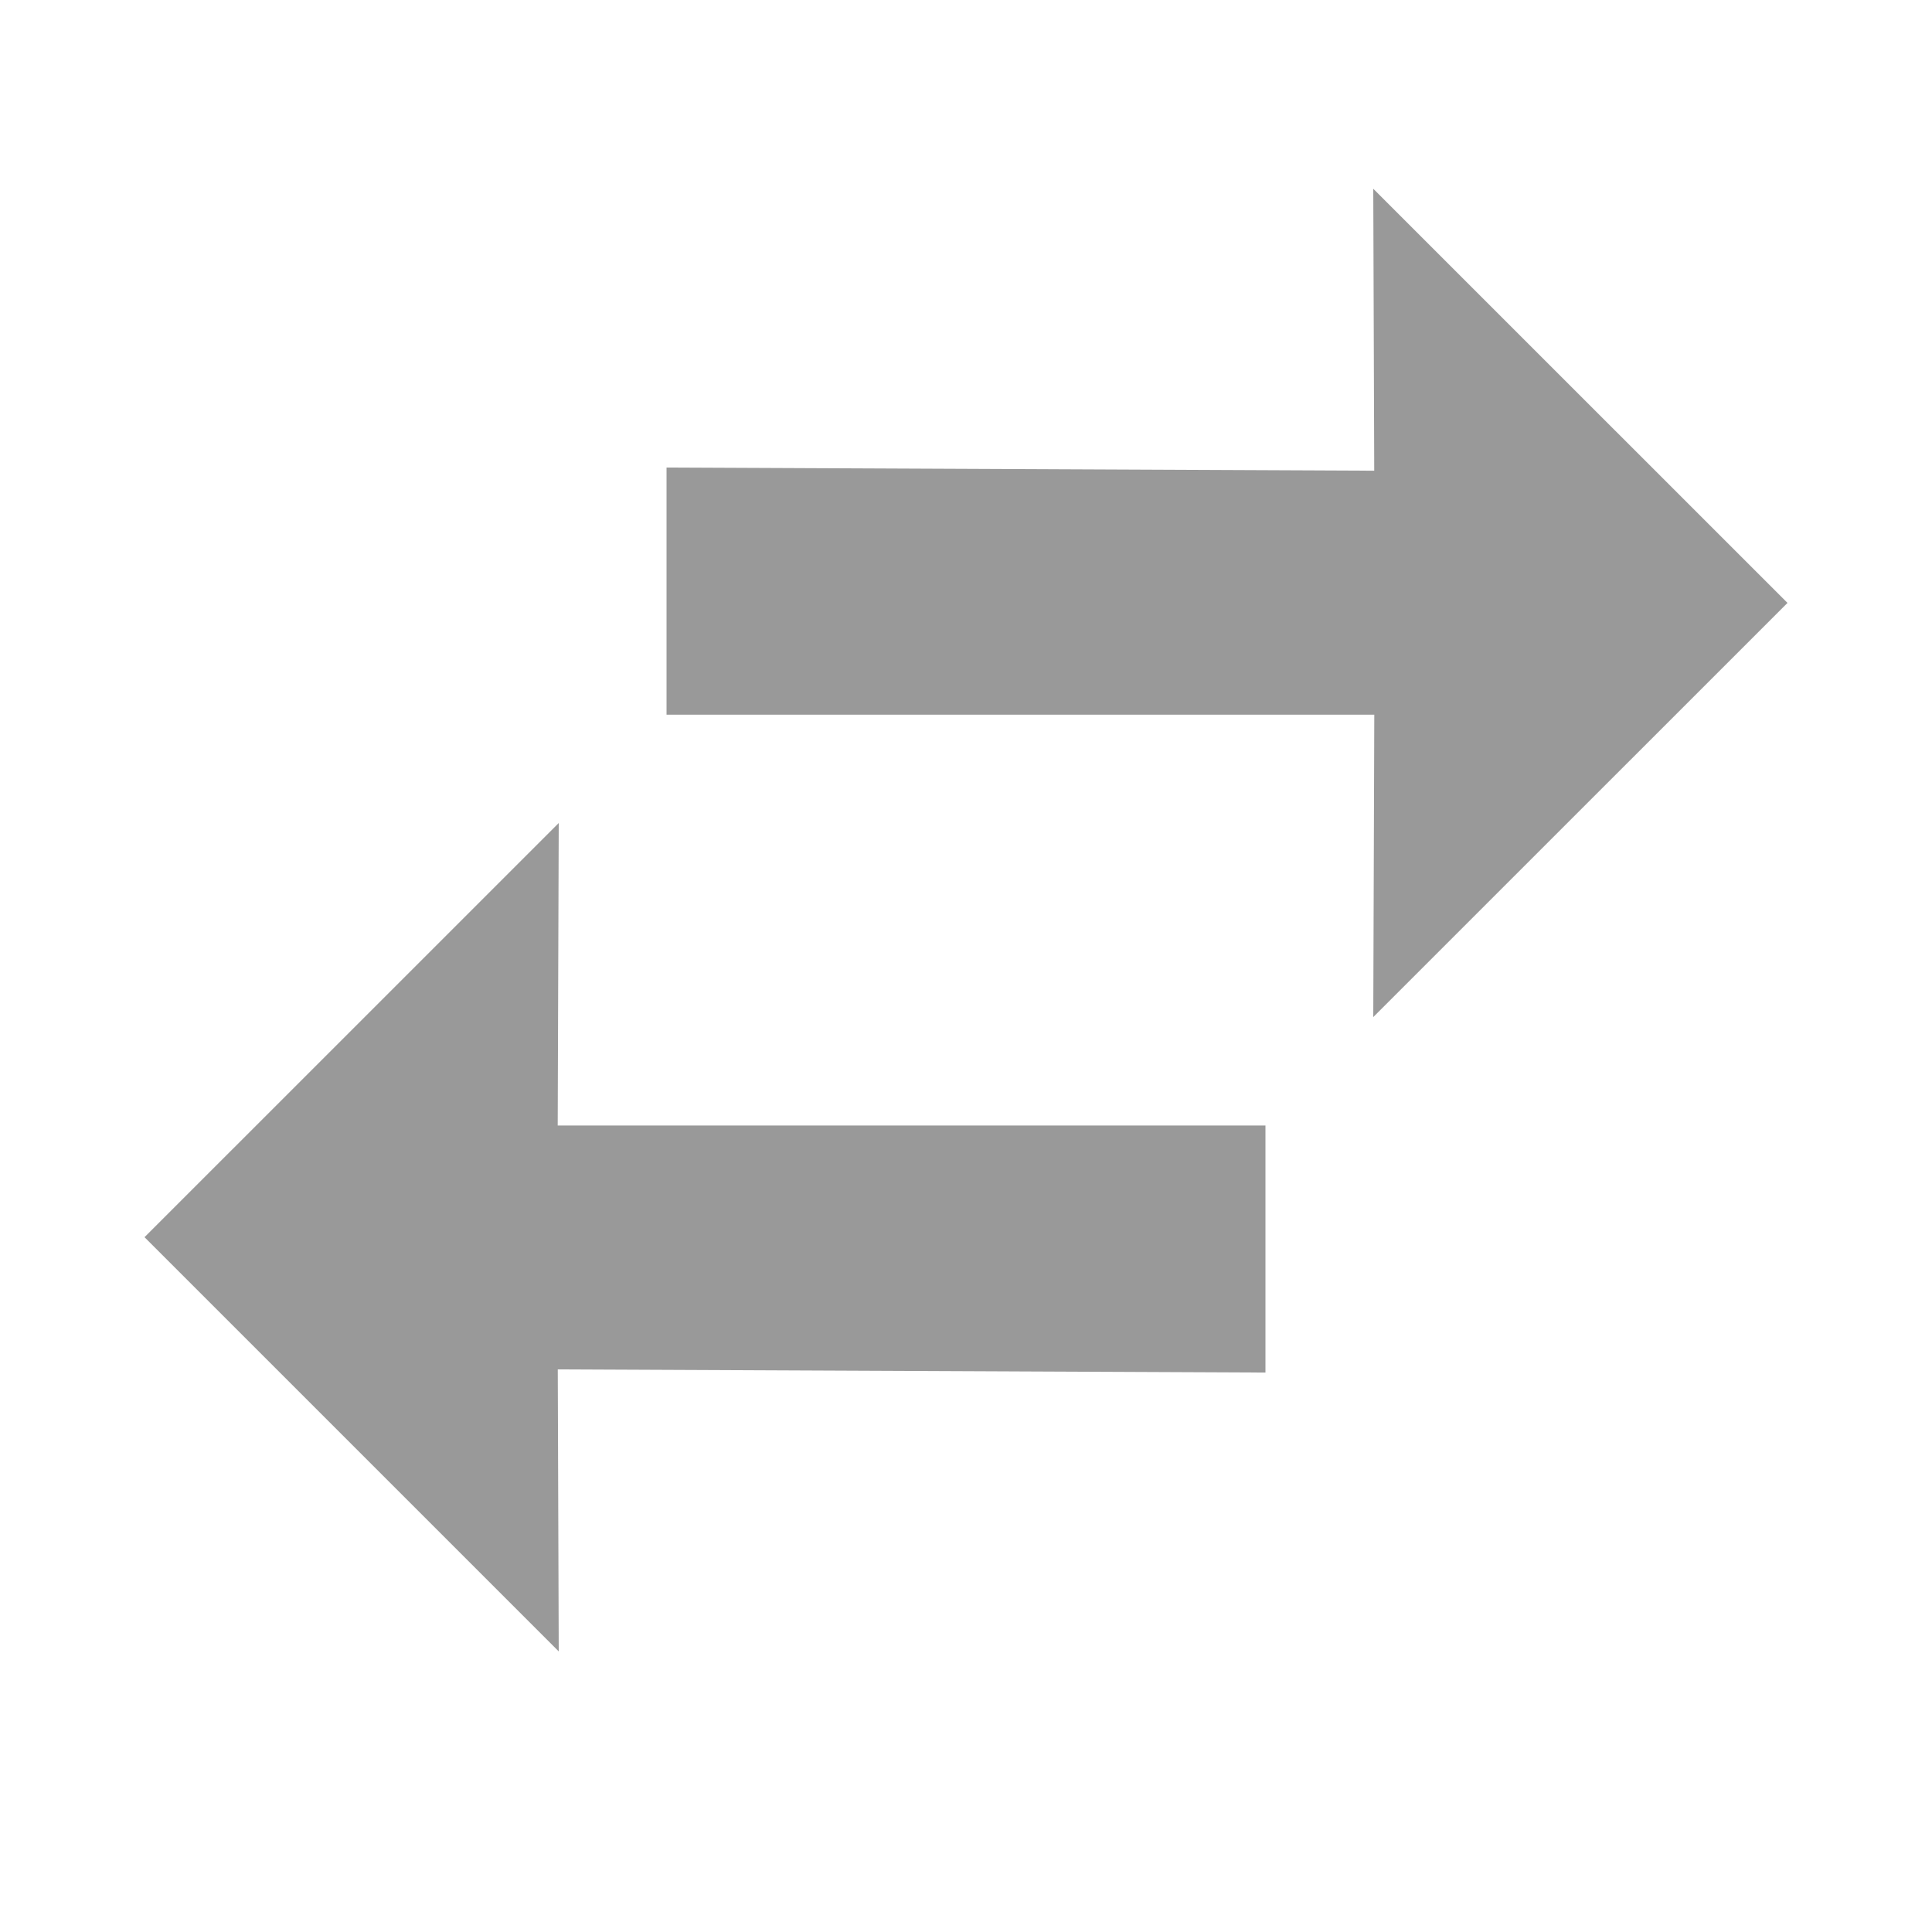 <?xml version="1.0" encoding="utf-8"?>
<!-- Generator: Adobe Illustrator 15.0.0, SVG Export Plug-In . SVG Version: 6.00 Build 0)  -->
<!DOCTYPE svg PUBLIC "-//W3C//DTD SVG 1.1//EN" "http://www.w3.org/Graphics/SVG/1.1/DTD/svg11.dtd">
<svg version="1.1" id="图层_1" xmlns="http://www.w3.org/2000/svg" xmlns:xlink="http://www.w3.org/1999/xlink" x="0px" y="0px"
	 width="30px" height="30px" viewBox="0 0 30 30" enable-background="new 0 0 30 30" xml:space="preserve">
<title>acc_default_module</title>
<desc>Created with Sketch.</desc>
<title>acc_default_module</title>
<desc>Created with Sketch.</desc>
<title>acc_default_module</title>
<desc>Created with Sketch.</desc>
<polygon fill="#999999" points="8.676,12.78 8.66,17.477 19.65,17.477 19.65,21.313 8.661,21.264 8.676,25.643 2.244,19.211 "/>
<polygon fill="#999999" points="21.324,15.793 21.34,11.098 10.35,11.098 10.35,7.26 21.339,7.309 21.324,2.931 27.756,9.362 "/>
</svg>
